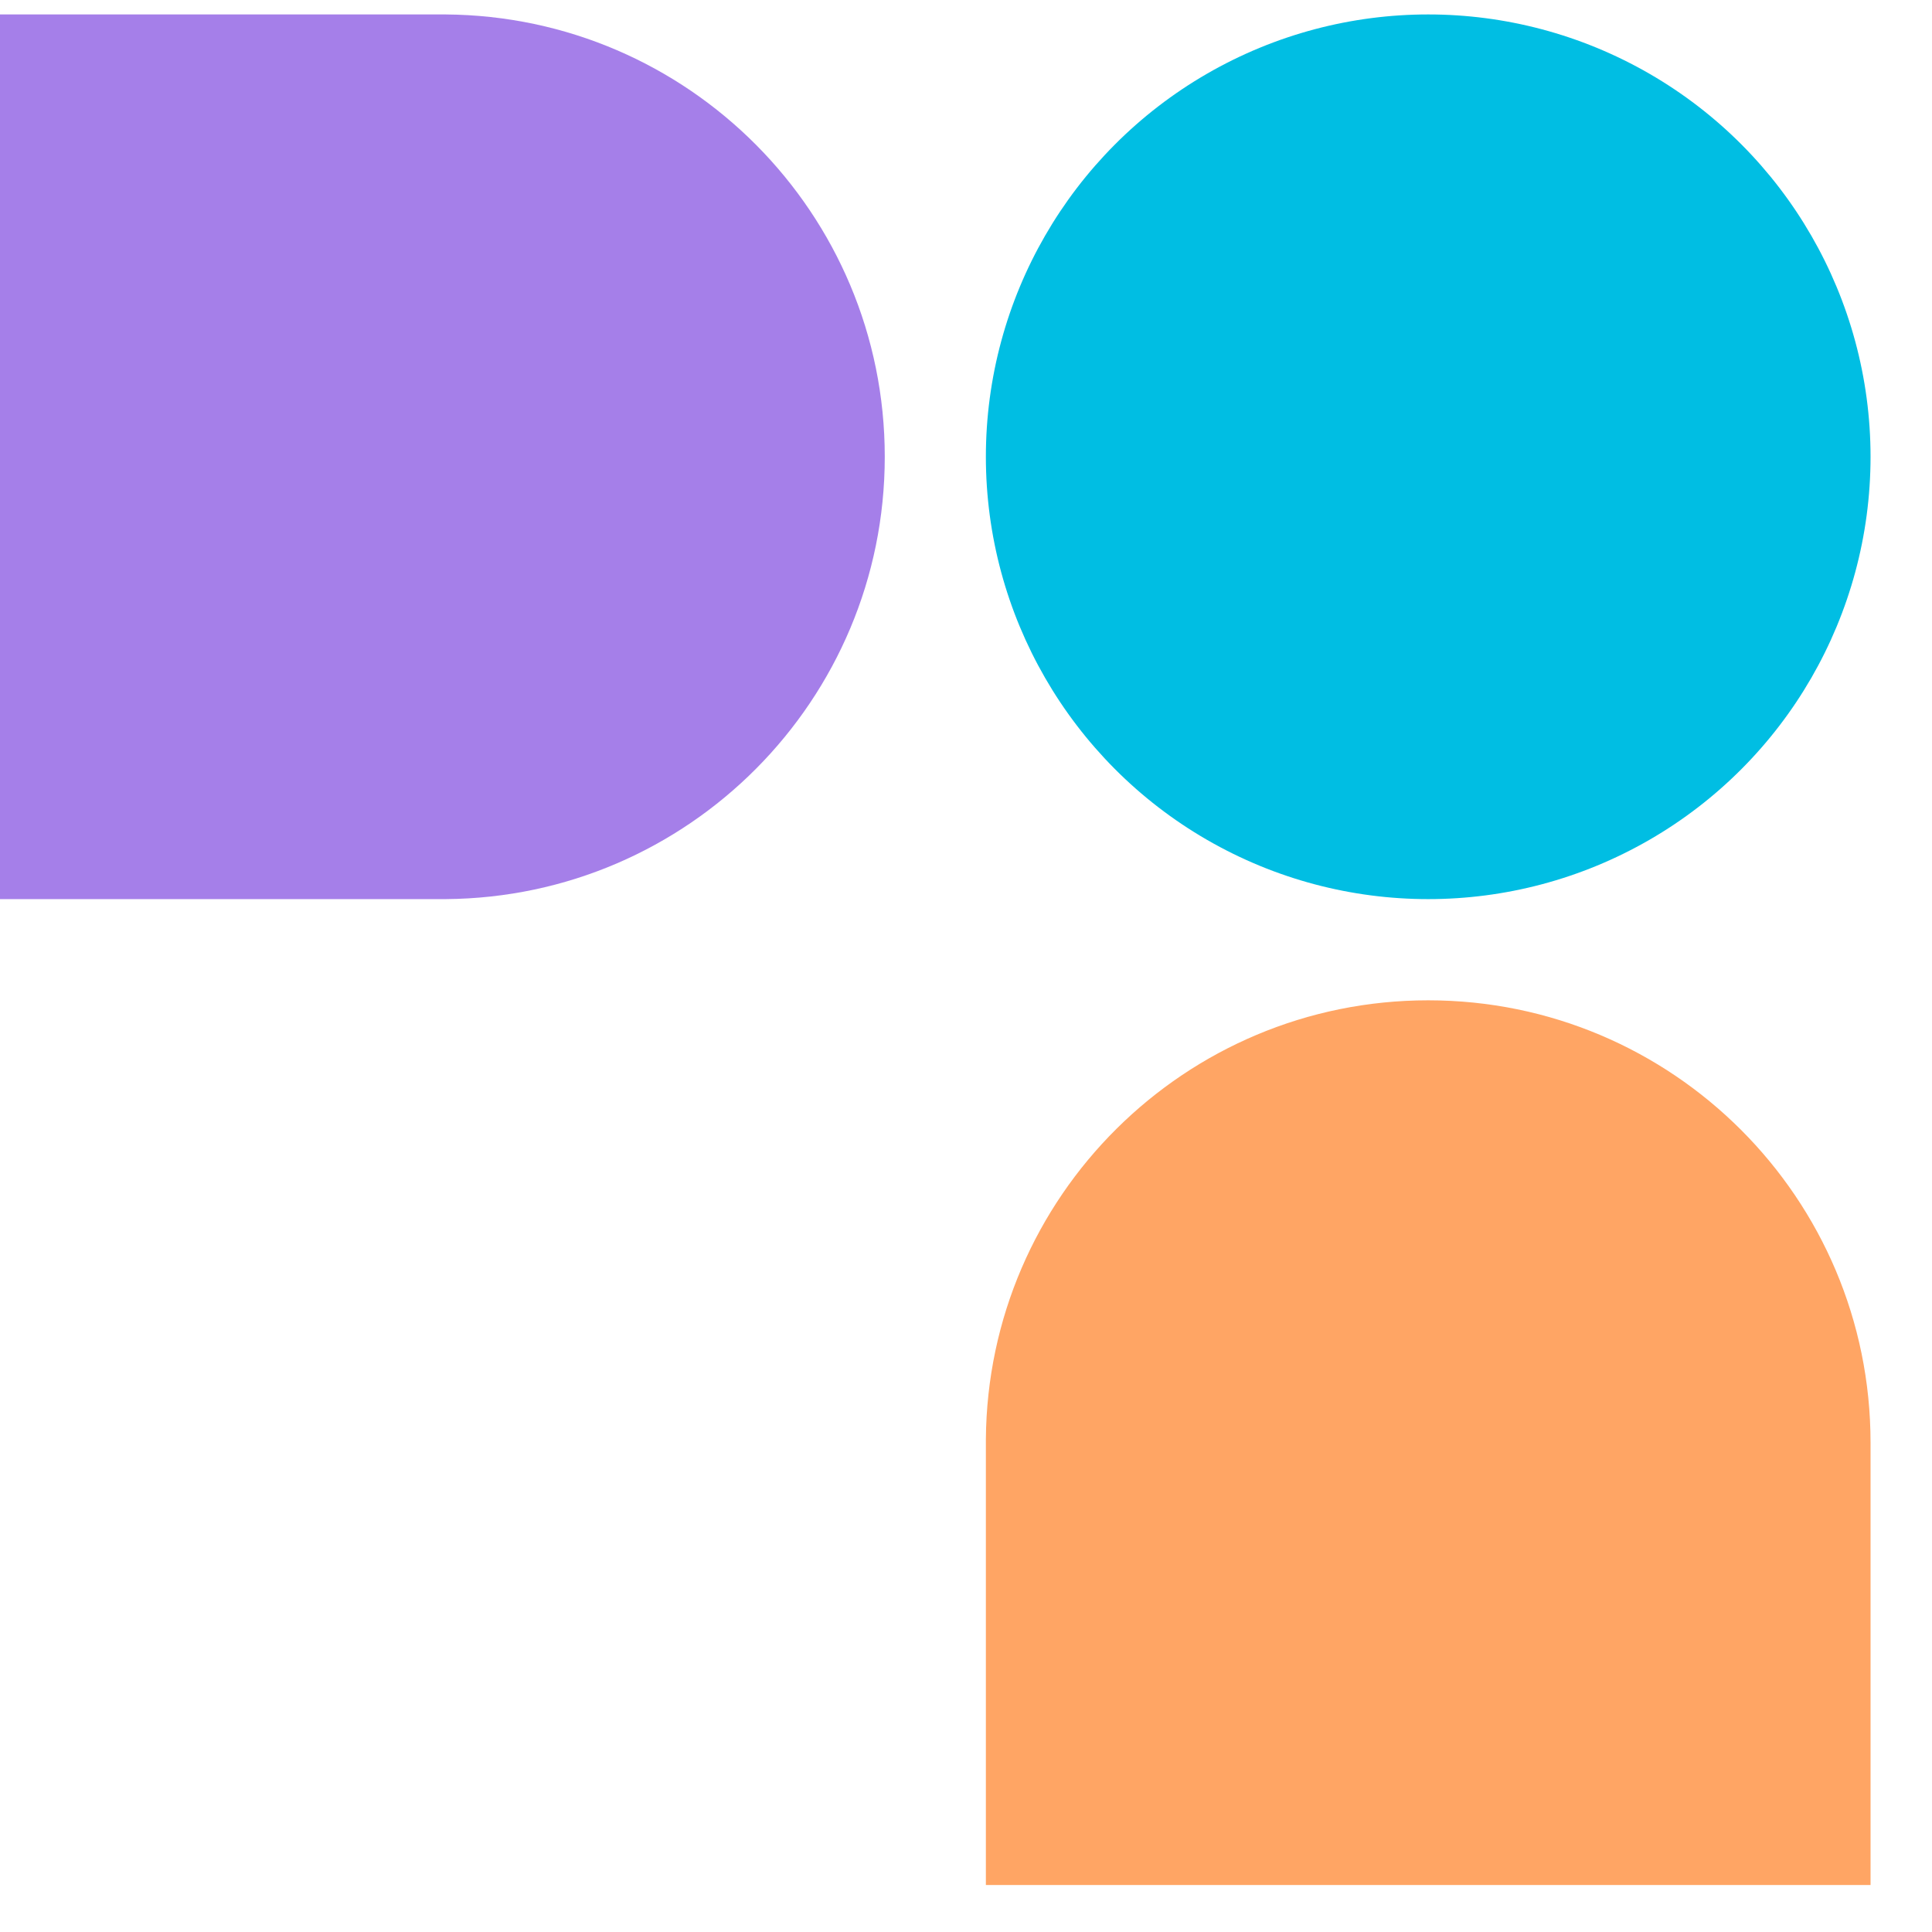<svg width="21" height="21" viewBox="0 0 21 21" fill="none" xmlns="http://www.w3.org/2000/svg">
    <circle cx="15.524" cy="4.965" r="4.808" fill="#00BEE3"/>
    <path fill-rule="evenodd" clip-rule="evenodd" d="M4.808 0.157L-7.43866e-05 0.157L-7.6068e-05 9.773L4.844 9.773L4.844 9.773C7.483 9.754 9.617 7.609 9.617 4.965C9.617 2.321 7.483 0.176 4.844 0.157L4.844 0.157L4.808 0.157Z" fill="#A57FE9"/>
    <path fill-rule="evenodd" clip-rule="evenodd" d="M10.716 20.489L10.716 15.645L10.716 15.645C10.735 13.006 12.881 10.873 15.524 10.873C18.18 10.873 20.332 13.025 20.332 15.681C20.332 15.696 20.332 15.711 20.332 15.726L20.332 20.489L15.541 20.489C15.535 20.489 15.53 20.489 15.524 20.489C15.518 20.489 15.513 20.489 15.507 20.489L10.716 20.489Z" fill="#FFA564"/>
    </svg>
    